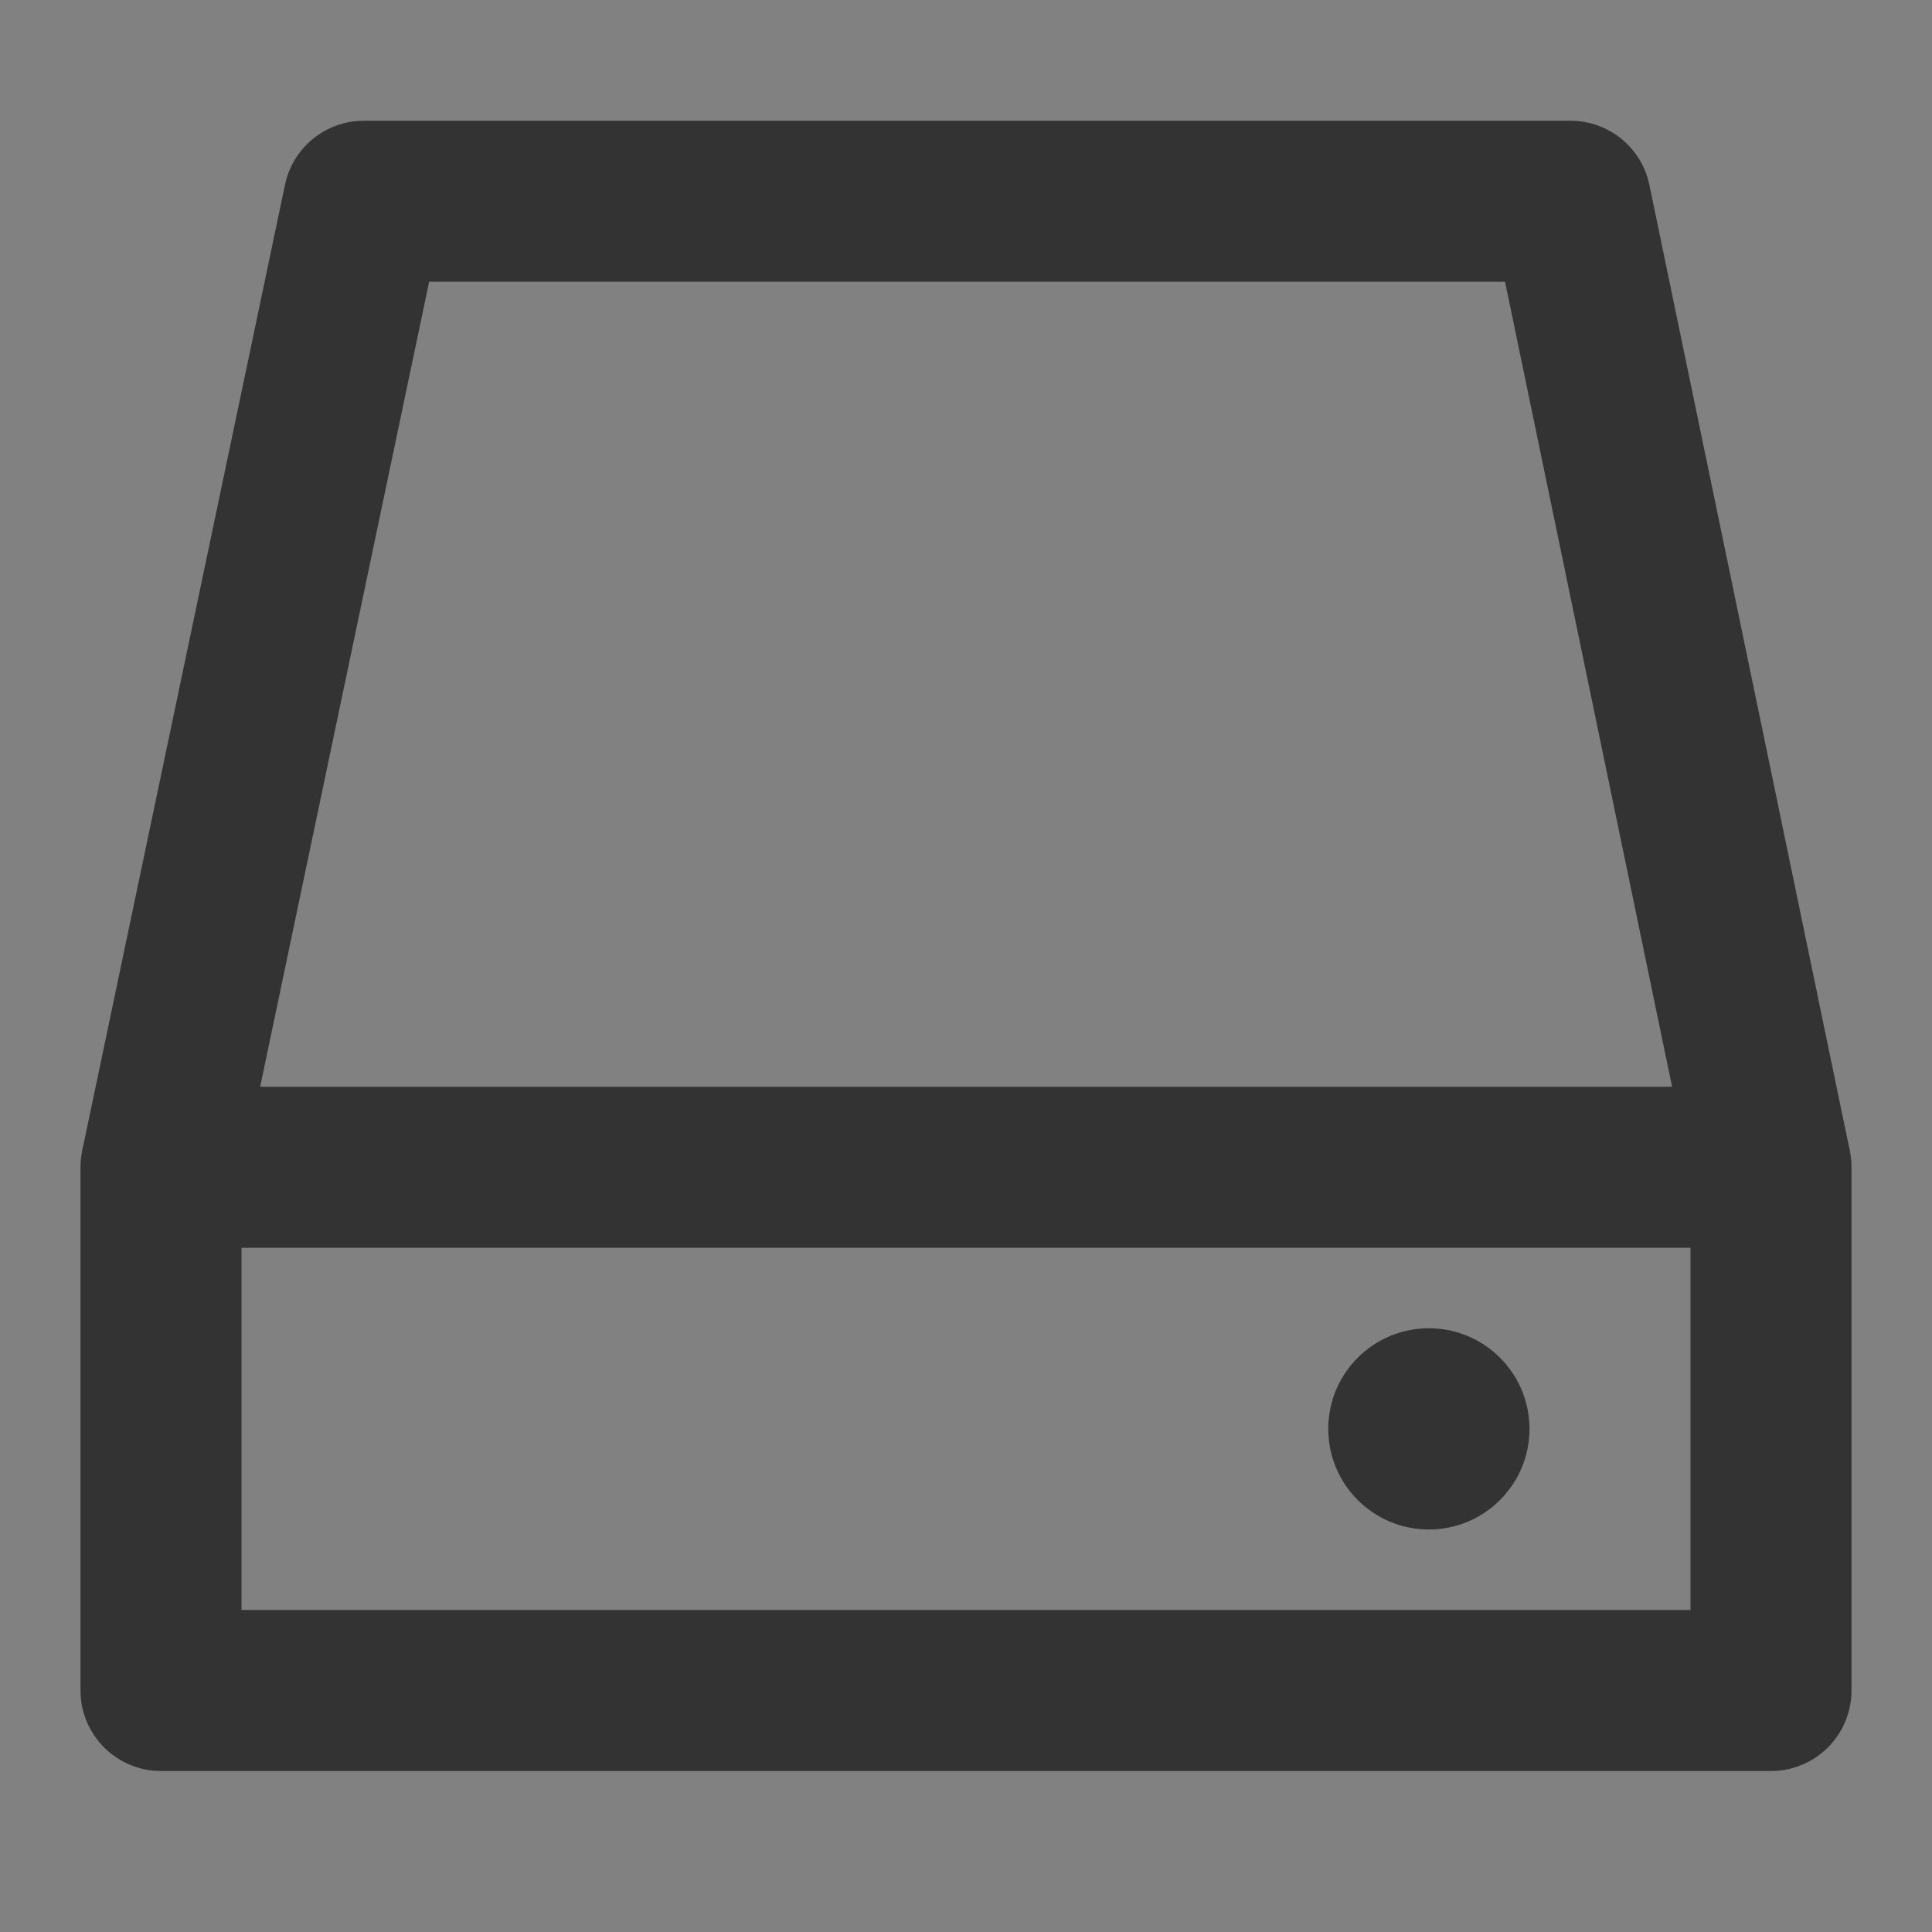 <svg width="24" height="24" viewBox="0 0 24 24" fill="none" xmlns="http://www.w3.org/2000/svg">
<rect x="0" y="0" width="24" height="24" fill="#808080" stroke="none"/>
<g clip-path="url(#clip0_2_20274)">
<path d="M24 0H0V24H24V0Z" fill="white" fill-opacity="0.01"/>
<path d="M22 14.5H2V21H22V14.5Z" stroke="#333333" stroke-width="2" stroke-linejoin="round"/>
<path d="M17.75 19C18.44 19 19 18.44 19 17.75C19 17.06 18.44 16.5 17.75 16.5C17.06 16.5 16.5 17.06 16.5 17.75C16.5 18.44 17.06 19 17.75 19Z" fill="#333333"/>
<path d="M2 14.5L4.519 2.5H19.51L22 14.5" stroke="#333333" stroke-width="2" stroke-linejoin="round"/>
</g>
<defs>
<clipPath id="clip0_2_20274">
<rect width="24" height="24" fill="white"/>
</clipPath>
</defs>
</svg>
